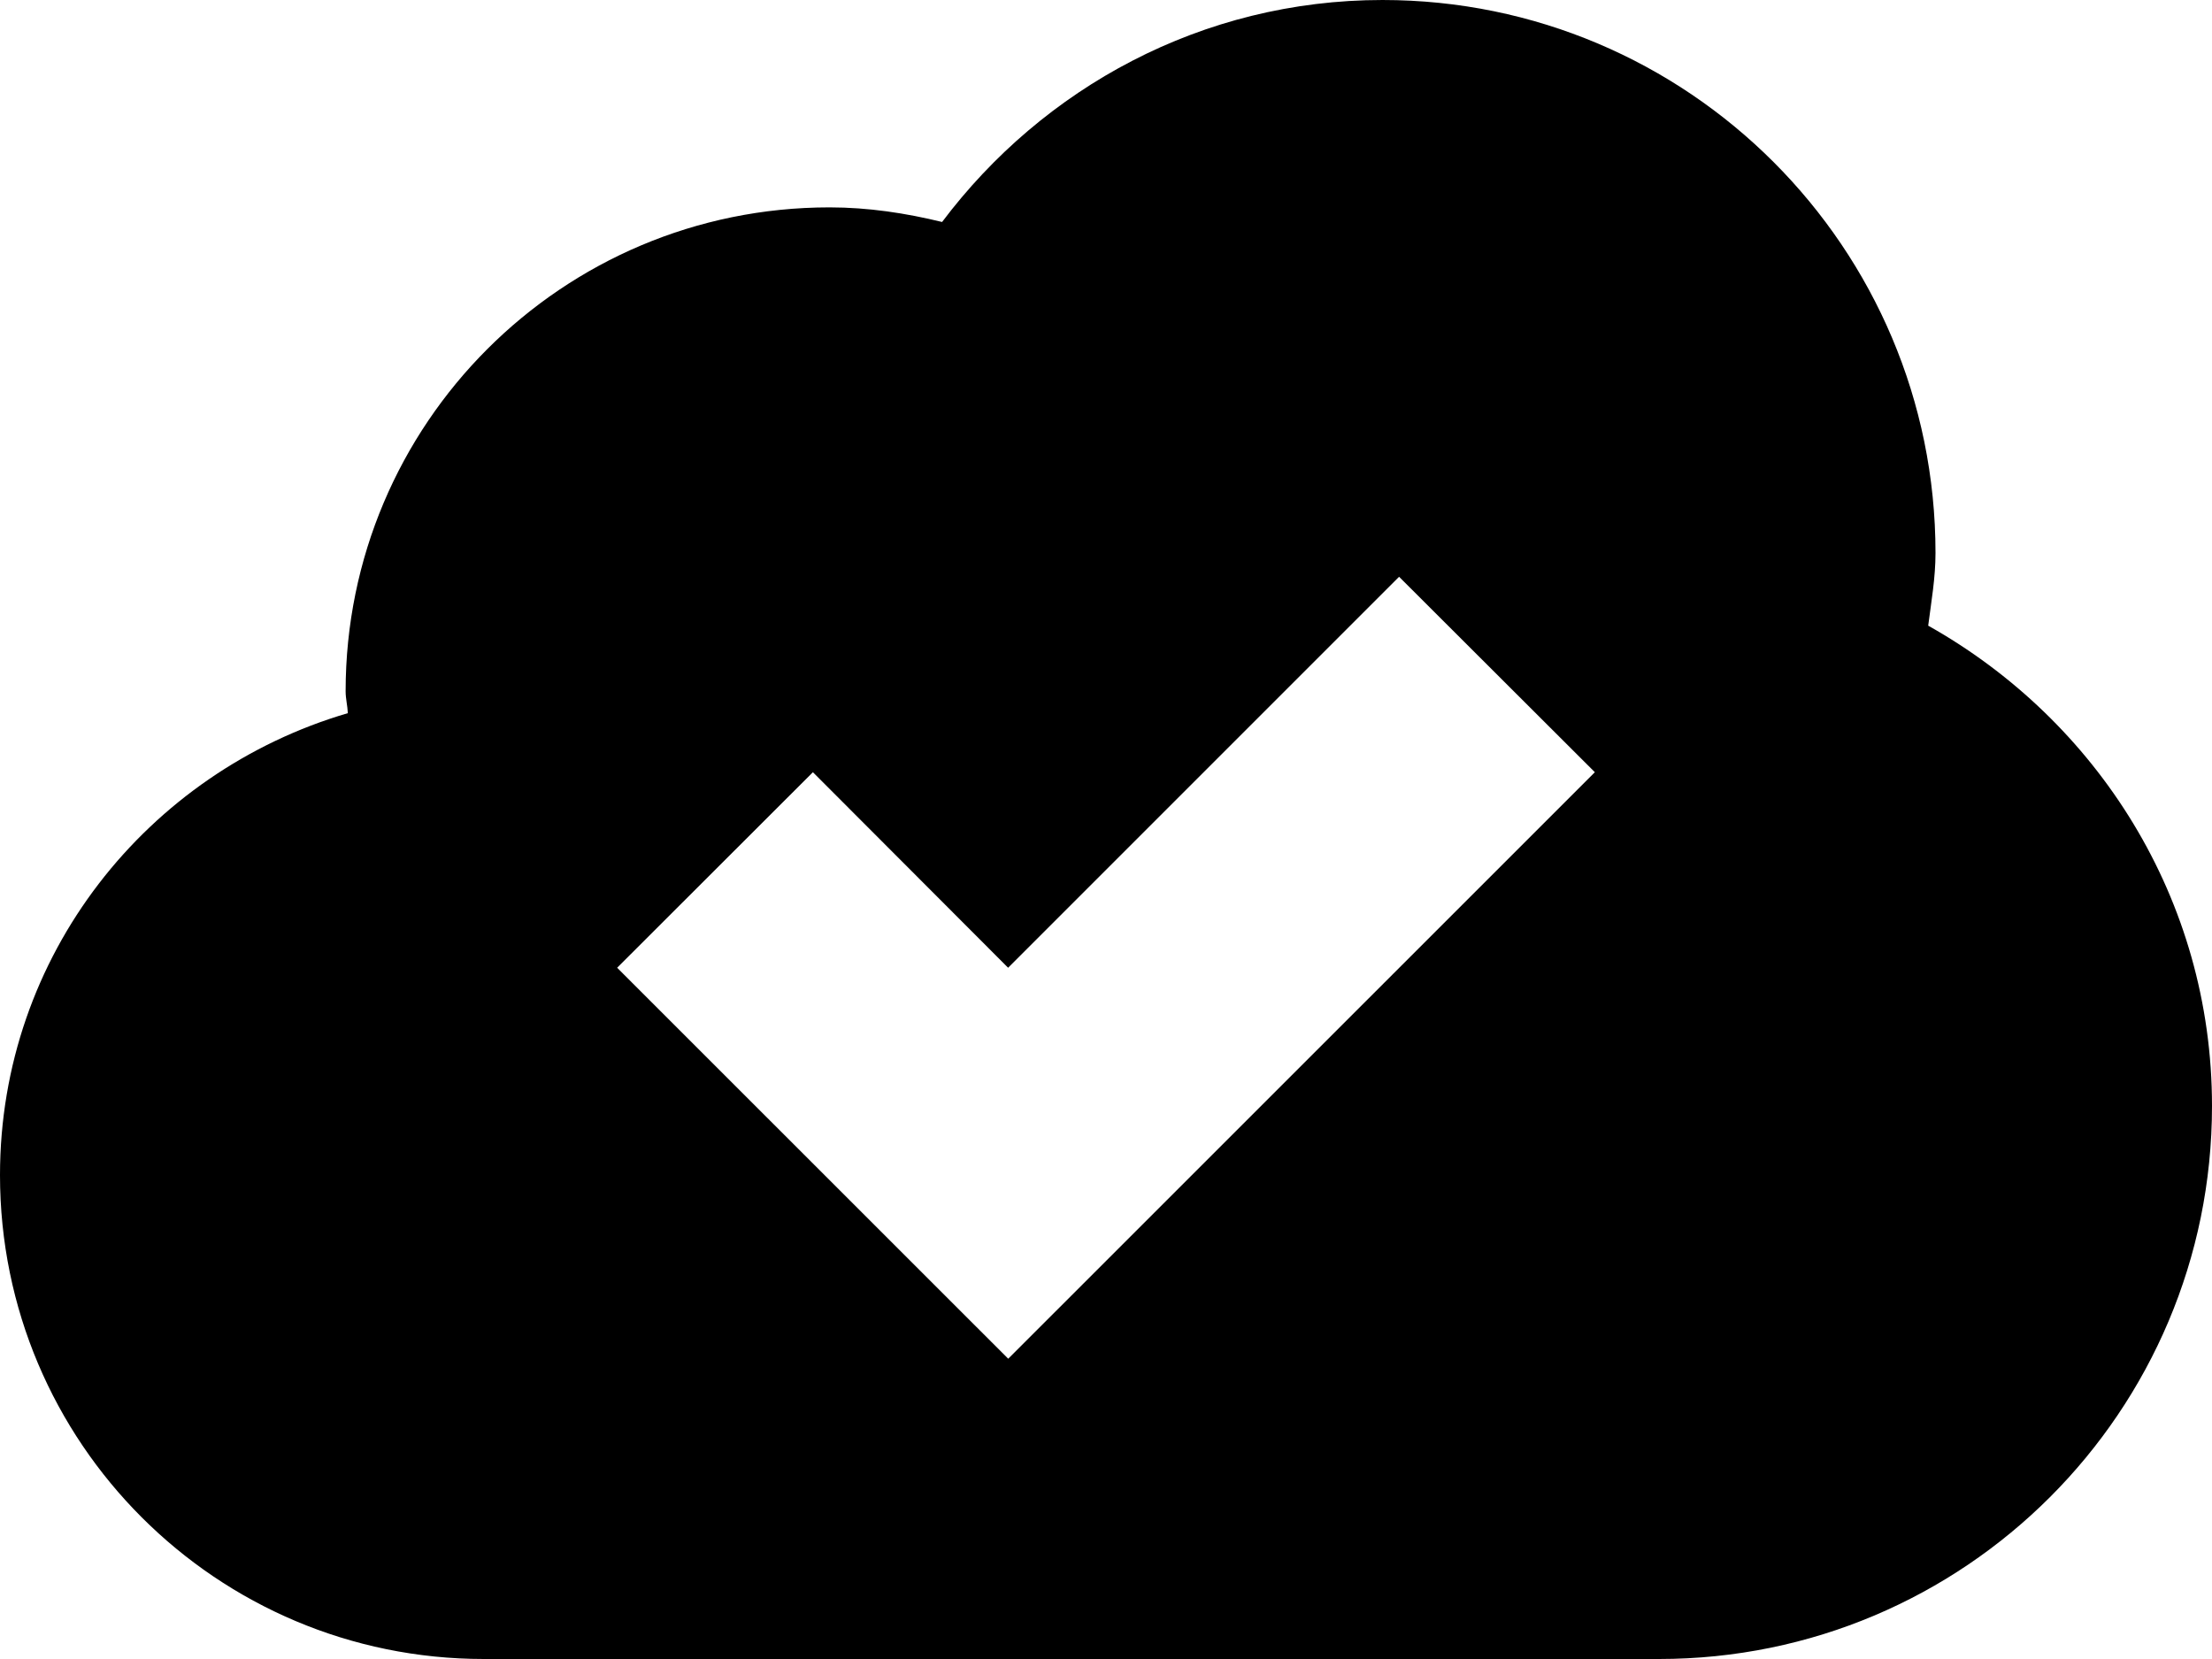<svg width="20" height="15" viewBox="0 0 20 15" xmlns="http://www.w3.org/2000/svg">
  <path d="M17.434 5.657c.028-.218.066-.432.066-.657 0-2.76-2.238-5-5-5-1.633 0-3.07.795-3.982 2.007-.328-.08-.666-.132-1.018-.132-2.417 0-4.375 1.958-4.375 4.375 0 .068.017.13.02.198C1.332 6.98 0 8.638 0 10.625 0 13.042 1.958 15 4.375 15H15c2.762 0 5-2.238 5-5 0-1.873-1.04-3.486-2.566-4.343zm-8.318 6.628L5.58 8.75l1.77-1.768L9.115 8.75l3.535-3.535 1.77 1.767-5.304 5.303z" fill-rule="evenodd"/>
</svg>
